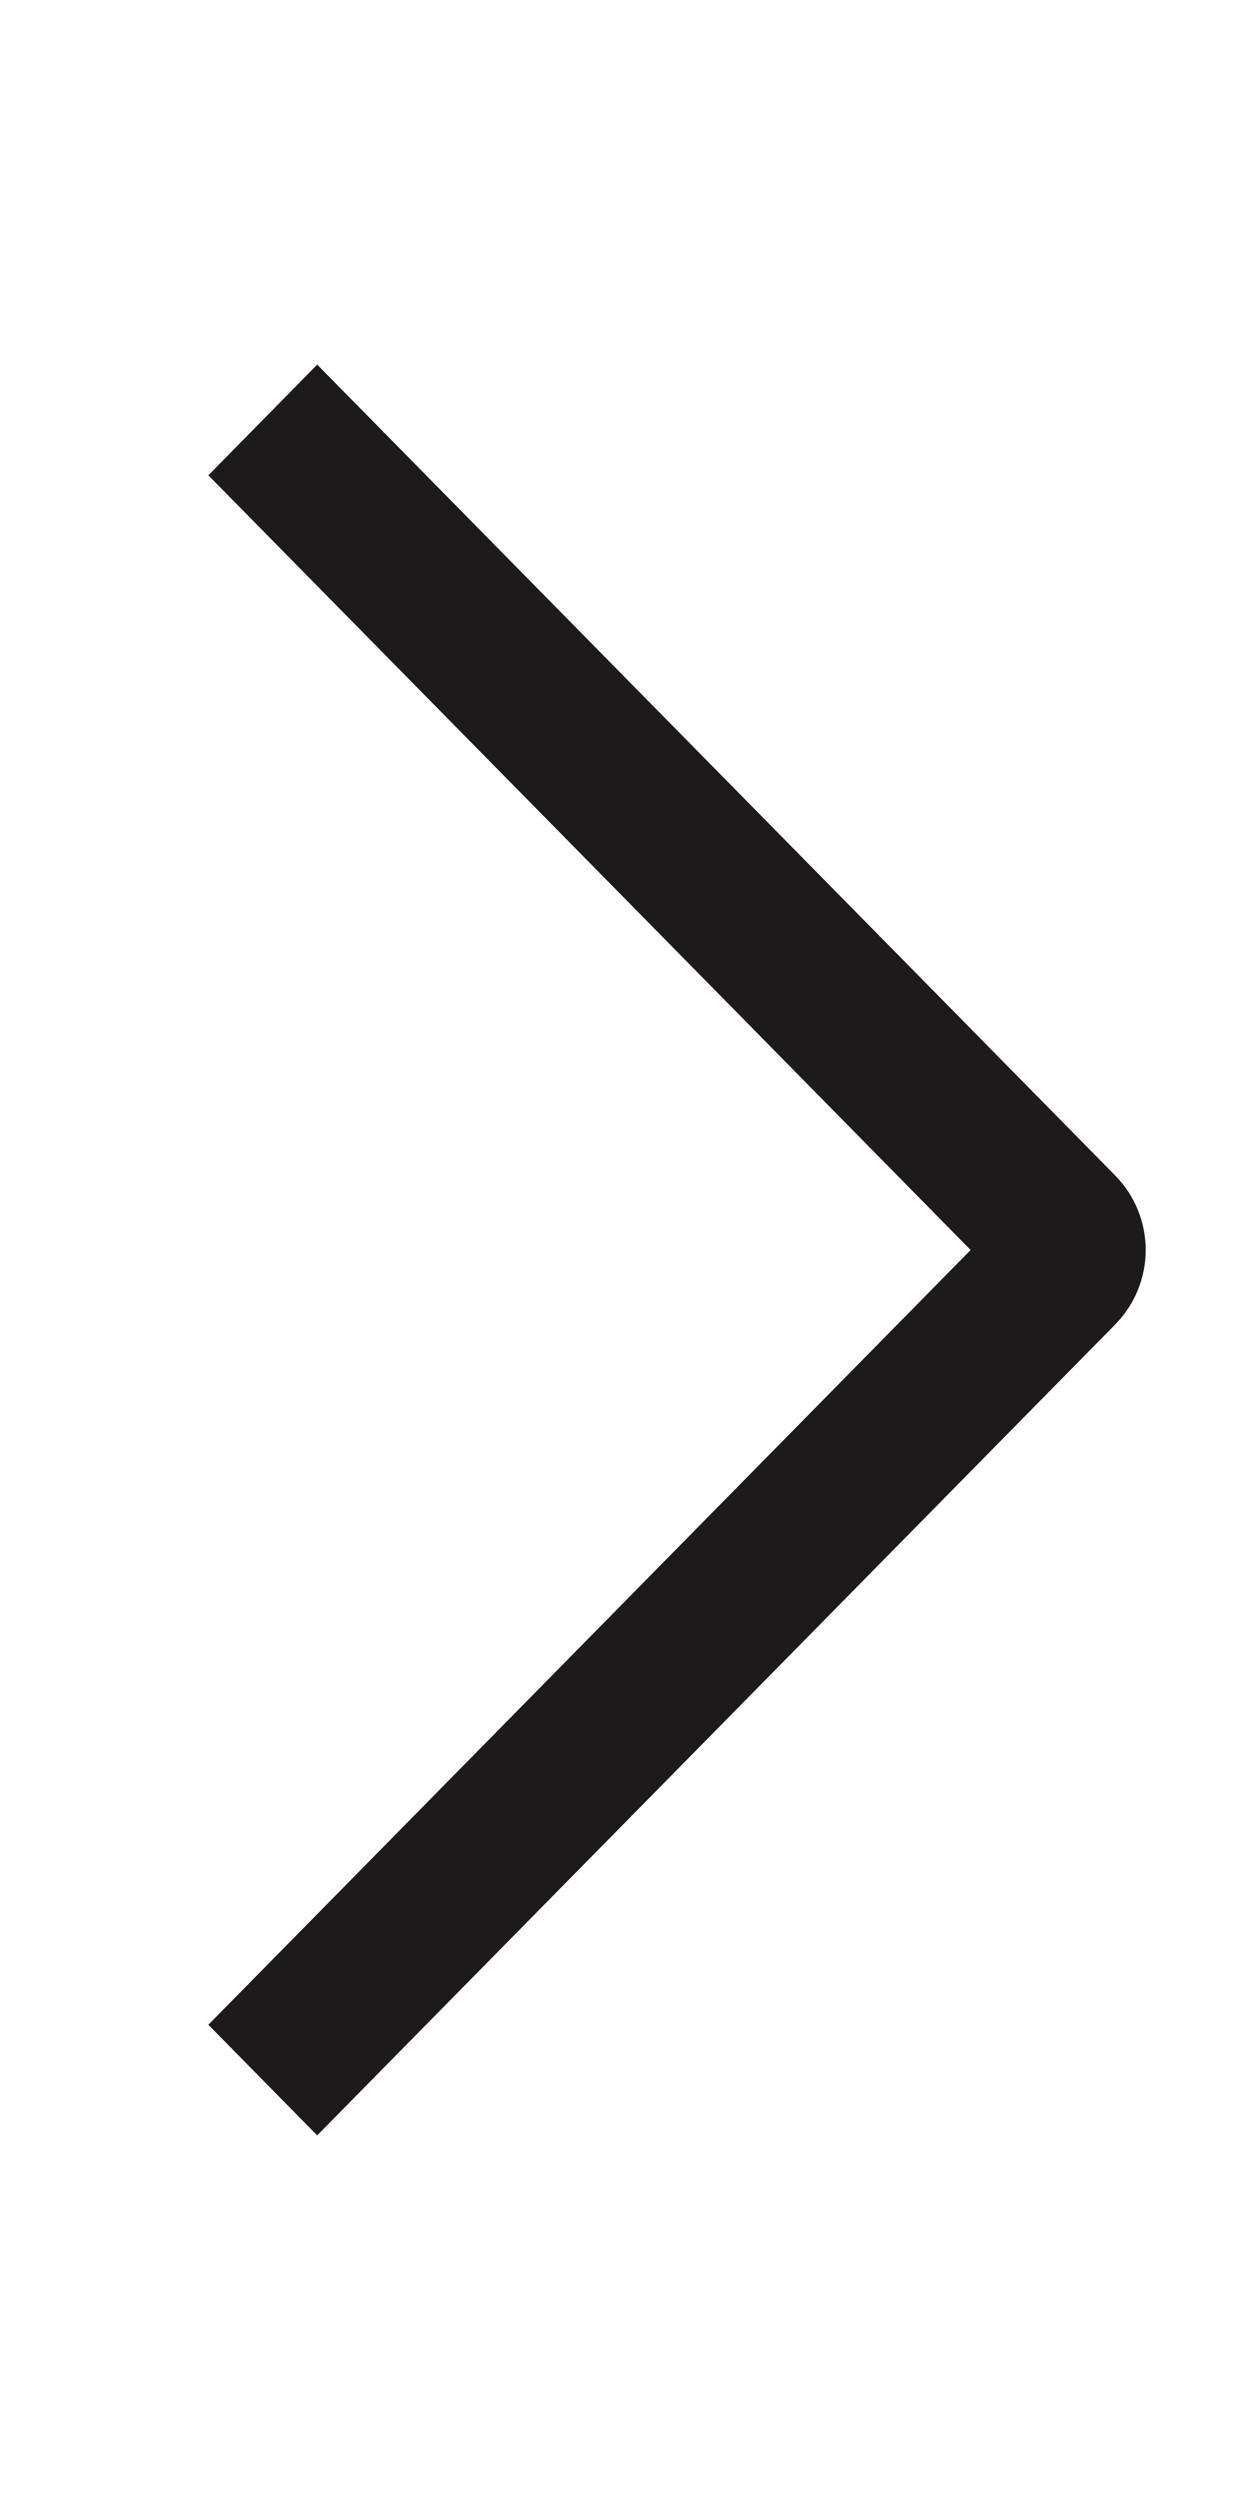 <svg width="16" height="32" viewBox="0 0 16 32" fill="none" xmlns="http://www.w3.org/2000/svg">
<path fill-rule="evenodd" clip-rule="evenodd" d="M2.667 25.917L4.06 27.333L14.281 16.947C14.527 16.693 14.665 16.353 14.665 16C14.665 15.646 14.527 15.307 14.281 15.053L4.06 4.667L2.667 6.084L12.424 16L2.667 25.917Z" fill="#1C1A1B"/>
</svg>
